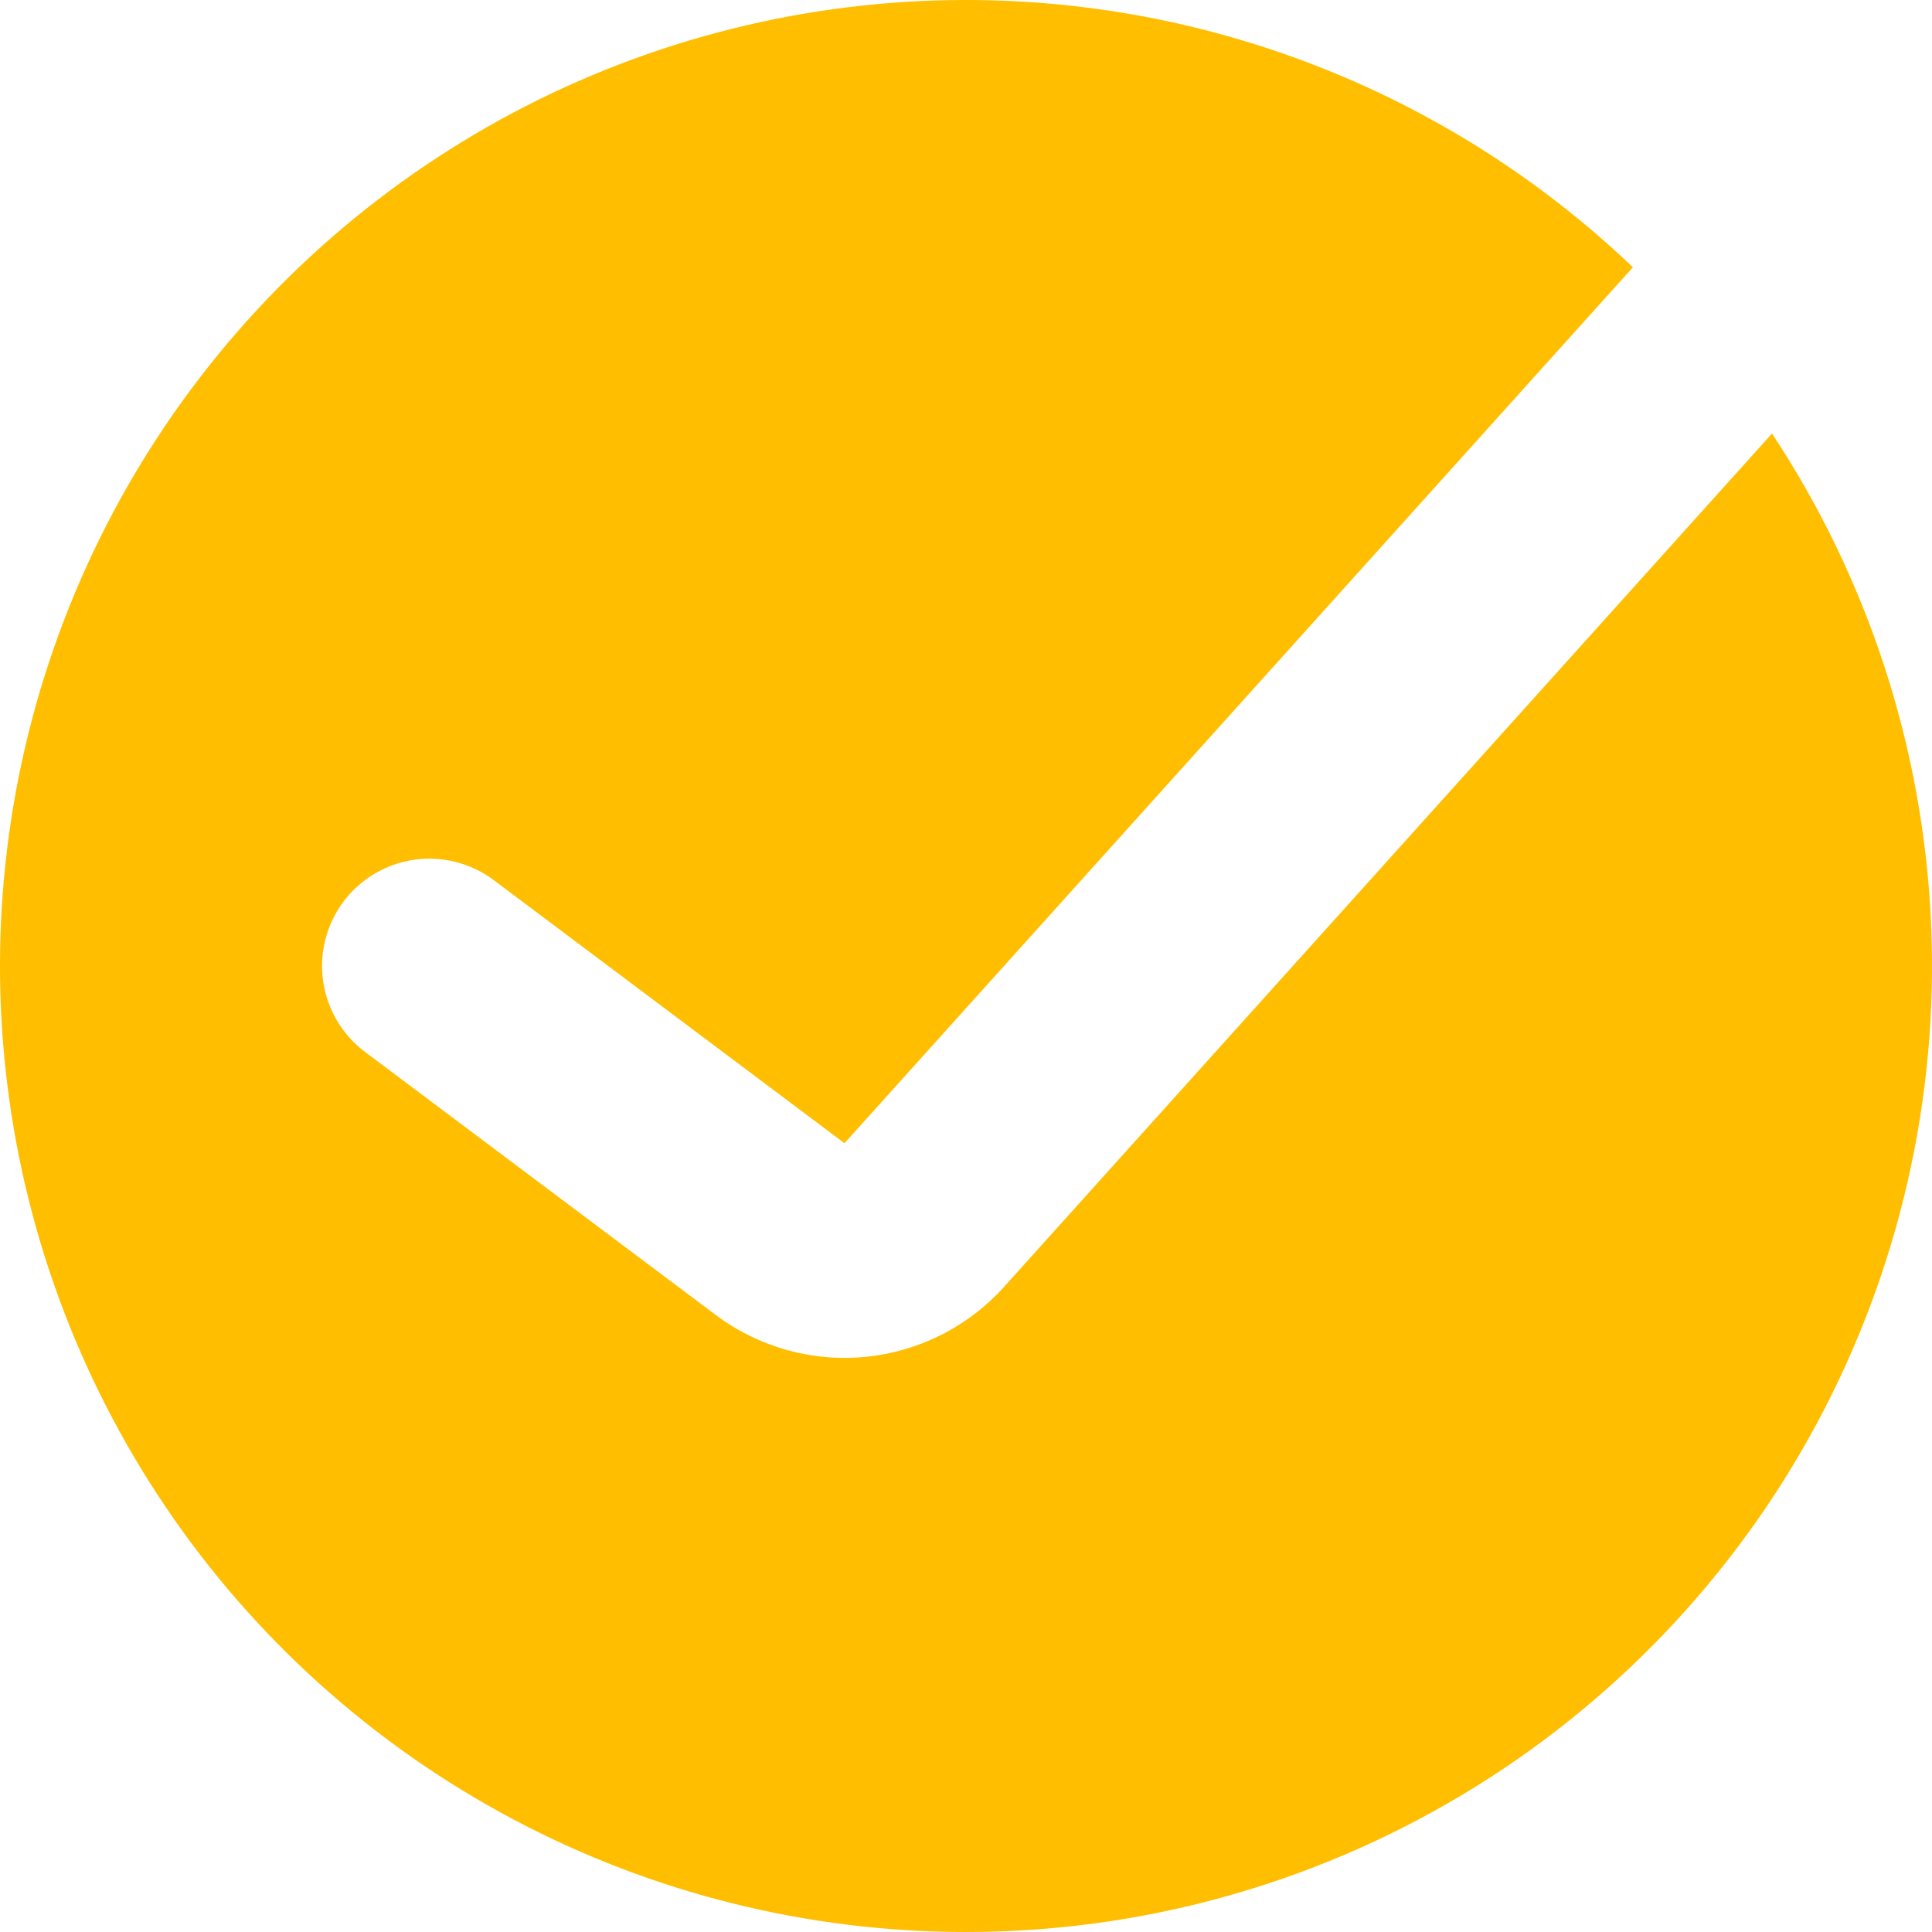 <svg width="152" height="152" viewBox="0 0 152 152" fill="none" xmlns="http://www.w3.org/2000/svg">
<path fill-rule="evenodd" clip-rule="evenodd" d="M75.999 152C89.727 152.001 103.2 148.283 114.985 141.241C126.77 134.199 136.428 124.095 142.931 112.004C149.435 99.913 152.542 86.285 151.923 72.57C151.303 58.854 146.98 45.562 139.412 34.107L78.996 101.24C76.174 104.377 72.281 106.343 68.082 106.753C63.883 107.162 59.682 105.985 56.308 103.453L28.713 82.756C26.922 81.412 25.737 79.411 25.421 77.194C25.104 74.977 25.681 72.725 27.024 70.933C28.368 69.142 30.369 67.957 32.585 67.64C34.802 67.324 37.054 67.901 38.846 69.244L66.44 89.942L128.469 21.027C119.483 12.448 108.531 6.203 96.572 2.839C84.614 -0.525 72.012 -0.906 59.872 1.73C47.732 4.366 36.423 9.938 26.936 17.958C17.448 25.978 10.071 36.202 5.451 47.735C0.831 59.268 -0.892 71.757 0.434 84.11C1.76 96.463 6.093 108.303 13.055 118.592C20.017 128.882 29.396 137.307 40.369 143.131C51.342 148.956 63.576 152.001 75.999 152Z" fill="#FFBE00"/>
</svg>
